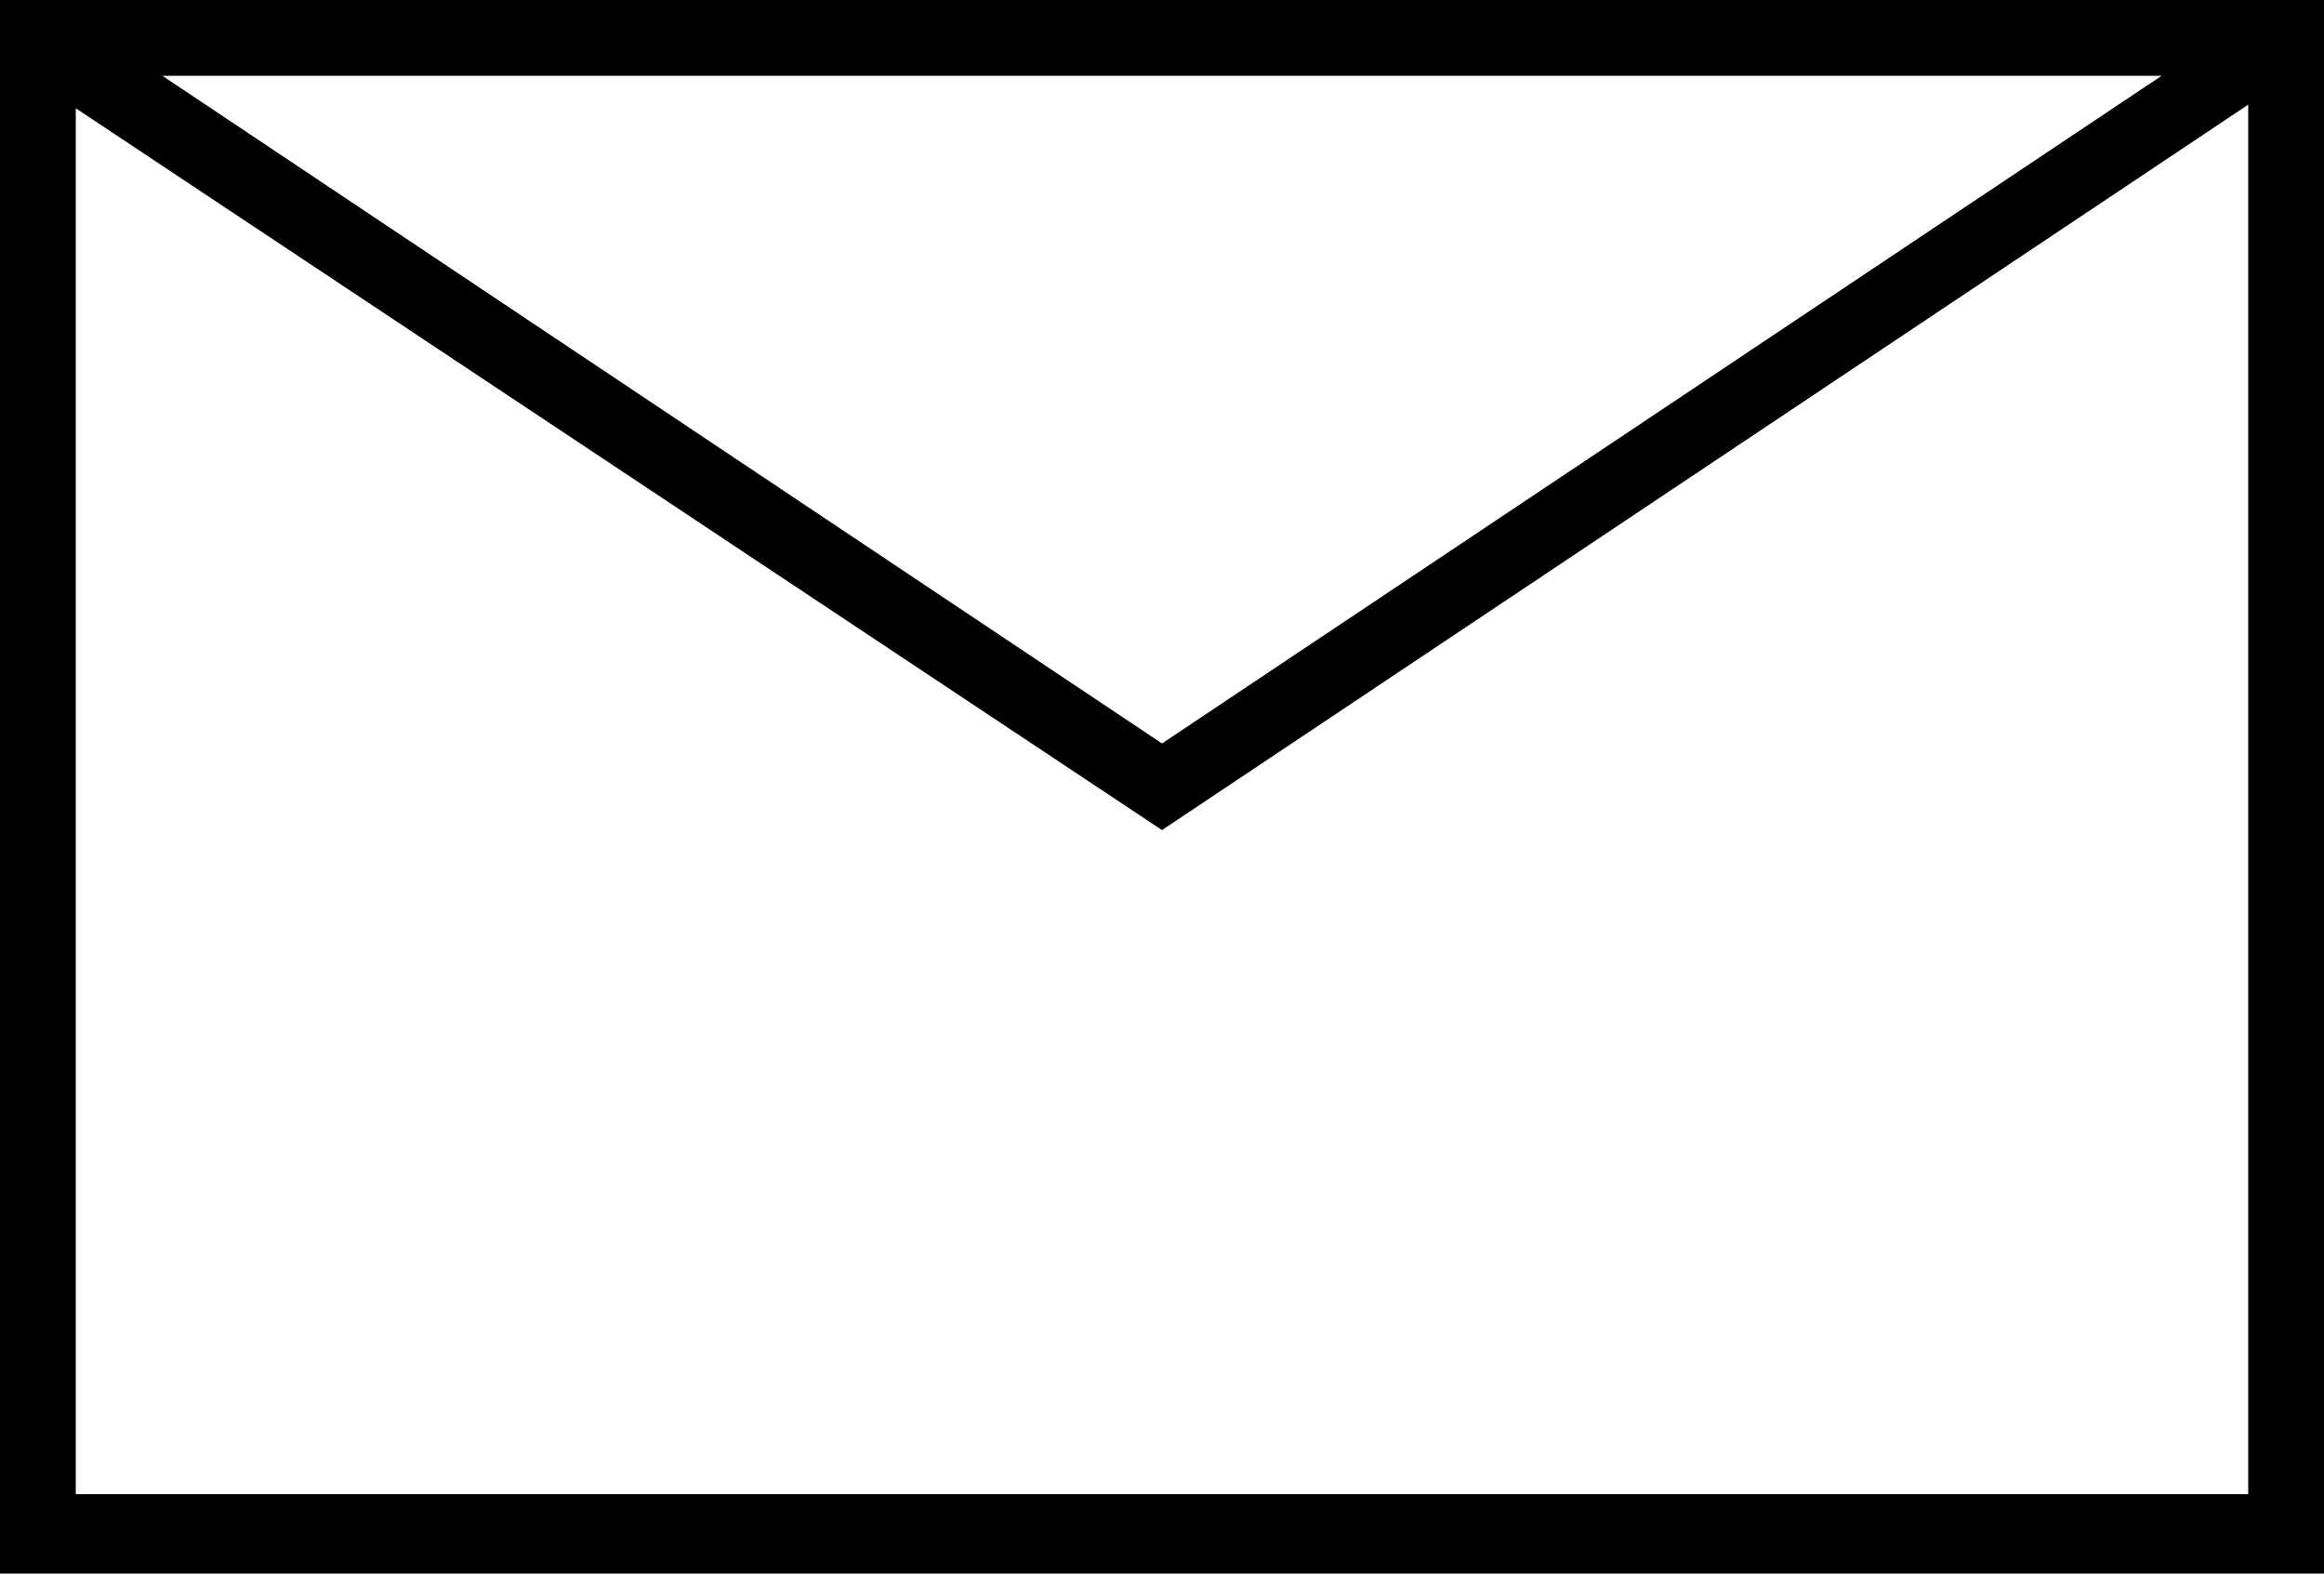 <svg xmlns="http://www.w3.org/2000/svg" id="1020260600" class="svg u_1020260600" data-icon-name="li-envelope" viewBox="17.8 28.2 64.4 43.6"> <path d="M17.8,28.2v43.6h64.4V28.2H17.8z M77.7,30.3L50,48.8L22.3,30.3H77.7z M19.9,69.7V31.2L50,51.2l30.1-20.1v38.5H19.9z" id="1295301182"></path> </svg>